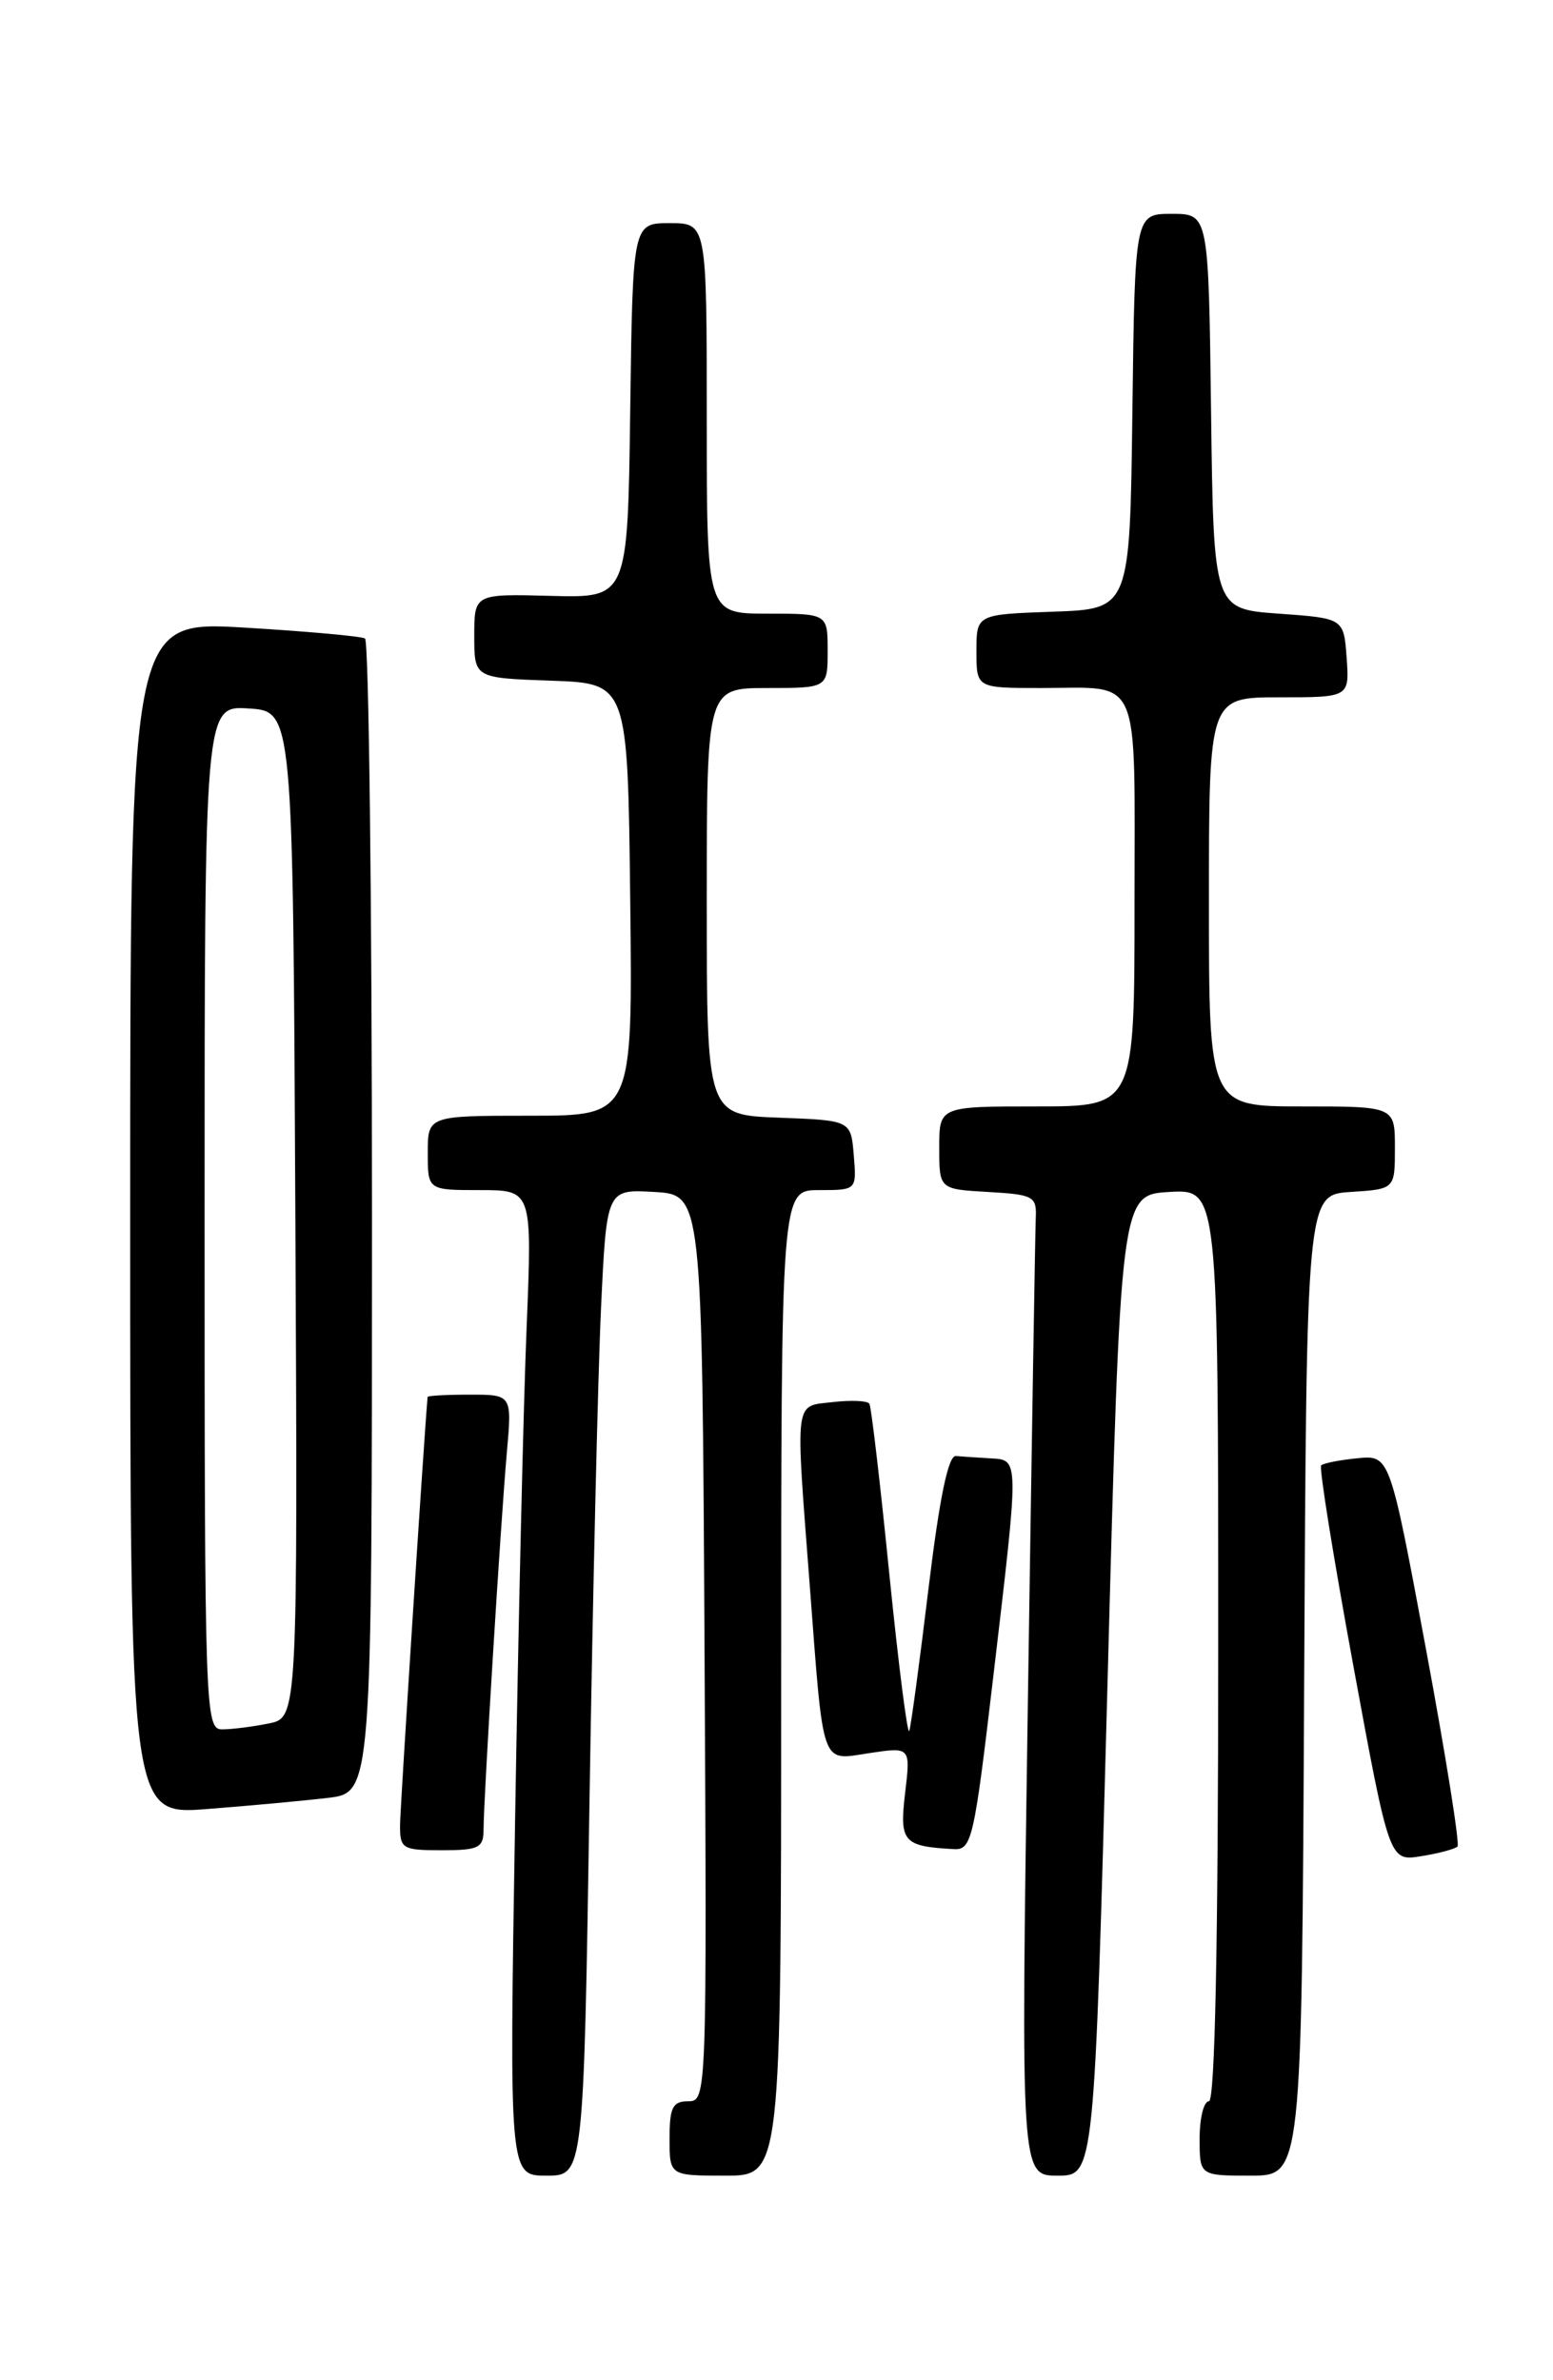 <?xml version="1.0" encoding="UTF-8" standalone="no"?>
<!DOCTYPE svg PUBLIC "-//W3C//DTD SVG 1.1//EN" "http://www.w3.org/Graphics/SVG/1.1/DTD/svg11.dtd" >
<svg xmlns="http://www.w3.org/2000/svg" xmlns:xlink="http://www.w3.org/1999/xlink" version="1.1" viewBox="0 0 167 256">
 <g >
 <path fill="currentColor"
d=" M 63.39 193.75 C 63.74 171.61 64.30 147.74 64.63 140.70 C 65.23 127.90 65.23 127.90 70.36 128.20 C 75.50 128.50 75.50 128.50 75.76 177.25 C 76.02 225.50 76.00 226.00 74.01 226.00 C 72.33 226.00 72.00 226.66 72.00 230.00 C 72.00 234.00 72.00 234.00 78.00 234.00 C 84.00 234.00 84.00 234.00 84.00 181.00 C 84.00 128.00 84.00 128.00 88.06 128.00 C 92.12 128.00 92.12 128.00 91.81 124.25 C 91.50 120.50 91.50 120.50 83.75 120.21 C 76.00 119.92 76.00 119.92 76.00 96.96 C 76.00 74.00 76.00 74.00 82.50 74.00 C 89.00 74.00 89.00 74.00 89.00 70.00 C 89.00 66.00 89.00 66.00 82.50 66.00 C 76.00 66.00 76.00 66.00 76.00 45.00 C 76.00 24.00 76.00 24.00 72.02 24.00 C 68.04 24.00 68.04 24.00 67.77 44.16 C 67.50 64.31 67.50 64.31 59.25 64.09 C 51.00 63.87 51.00 63.87 51.00 68.40 C 51.00 72.92 51.00 72.92 59.25 73.21 C 67.50 73.50 67.50 73.50 67.77 96.75 C 68.04 120.00 68.04 120.00 57.02 120.00 C 46.00 120.00 46.00 120.00 46.00 124.00 C 46.00 128.00 46.00 128.00 51.61 128.00 C 57.23 128.00 57.23 128.00 56.63 142.75 C 56.29 150.86 55.74 174.71 55.39 195.75 C 54.76 234.00 54.76 234.00 58.76 234.00 C 62.76 234.00 62.76 234.00 63.39 193.75 Z  M 119.09 181.25 C 120.50 128.50 120.50 128.50 125.75 128.20 C 131.00 127.90 131.00 127.90 131.00 176.95 C 131.00 208.98 130.65 226.00 130.00 226.00 C 129.45 226.00 129.00 227.80 129.00 230.00 C 129.00 234.00 129.00 234.00 134.49 234.00 C 139.98 234.00 139.98 234.00 140.24 181.25 C 140.50 128.50 140.50 128.50 145.25 128.20 C 150.00 127.89 150.00 127.89 150.00 123.45 C 150.00 119.00 150.00 119.00 140.00 119.00 C 130.00 119.00 130.00 119.00 130.00 97.00 C 130.00 75.00 130.00 75.00 137.56 75.00 C 145.11 75.00 145.11 75.00 144.81 70.75 C 144.50 66.50 144.50 66.50 137.50 66.00 C 130.50 65.50 130.50 65.50 130.23 44.25 C 129.96 23.00 129.96 23.00 126.00 23.00 C 122.04 23.00 122.04 23.00 121.77 44.25 C 121.50 65.50 121.50 65.50 113.25 65.79 C 105.00 66.08 105.00 66.08 105.00 70.04 C 105.00 74.00 105.00 74.00 111.92 74.00 C 122.85 74.00 122.00 72.05 122.00 97.11 C 122.00 119.00 122.00 119.00 111.50 119.00 C 101.00 119.00 101.00 119.00 101.00 123.45 C 101.00 127.90 101.00 127.90 106.25 128.20 C 111.14 128.48 111.49 128.67 111.38 131.00 C 111.32 132.38 110.93 156.11 110.52 183.75 C 109.77 234.00 109.77 234.00 113.73 234.00 C 117.68 234.00 117.68 234.00 119.09 181.25 Z  M 156.73 198.60 C 156.99 198.34 155.46 188.76 153.33 177.31 C 149.45 156.50 149.45 156.50 145.97 156.84 C 144.06 157.03 142.31 157.37 142.07 157.61 C 141.83 157.84 143.39 167.51 145.52 179.11 C 149.40 200.20 149.40 200.20 152.82 199.64 C 154.71 199.34 156.46 198.87 156.73 198.60 Z  M 52.00 196.73 C 52.00 193.53 53.84 163.74 54.50 156.25 C 55.06 150.00 55.06 150.00 50.53 150.00 C 48.04 150.00 45.99 150.11 45.98 150.25 C 45.54 155.39 43.04 194.33 43.02 196.25 C 43.00 198.85 43.25 199.00 47.50 199.00 C 51.51 199.00 52.00 198.75 52.00 196.73 Z  M 106.82 180.25 C 109.61 156.56 109.62 157.04 106.50 156.85 C 105.12 156.77 103.46 156.66 102.79 156.60 C 101.97 156.53 101.03 161.08 99.85 170.81 C 98.90 178.68 97.97 185.59 97.78 186.16 C 97.59 186.72 96.63 179.17 95.64 169.38 C 94.66 159.58 93.69 151.30 93.49 150.98 C 93.29 150.65 91.52 150.57 89.56 150.80 C 85.37 151.29 85.52 150.11 87.07 170.45 C 88.59 190.42 88.21 189.35 93.51 188.55 C 97.92 187.89 97.92 187.89 97.33 192.85 C 96.71 198.11 97.11 198.58 102.56 198.88 C 104.50 198.99 104.75 197.88 106.82 180.25 Z  M 35.25 193.37 C 40.00 192.81 40.00 192.81 40.00 130.97 C 40.00 96.95 39.66 68.92 39.25 68.67 C 38.84 68.43 32.99 67.90 26.25 67.50 C 14.00 66.78 14.00 66.78 14.00 130.99 C 14.00 195.21 14.00 195.21 22.25 194.57 C 26.79 194.22 32.64 193.68 35.25 193.37 Z  M 22.00 130.95 C 22.00 75.89 22.00 75.89 26.75 76.20 C 31.50 76.50 31.50 76.50 31.76 130.62 C 32.02 184.75 32.02 184.75 28.88 185.37 C 27.16 185.72 24.91 186.00 23.88 186.00 C 22.06 186.00 22.00 184.11 22.00 130.95 Z "/>
</g>
</svg>